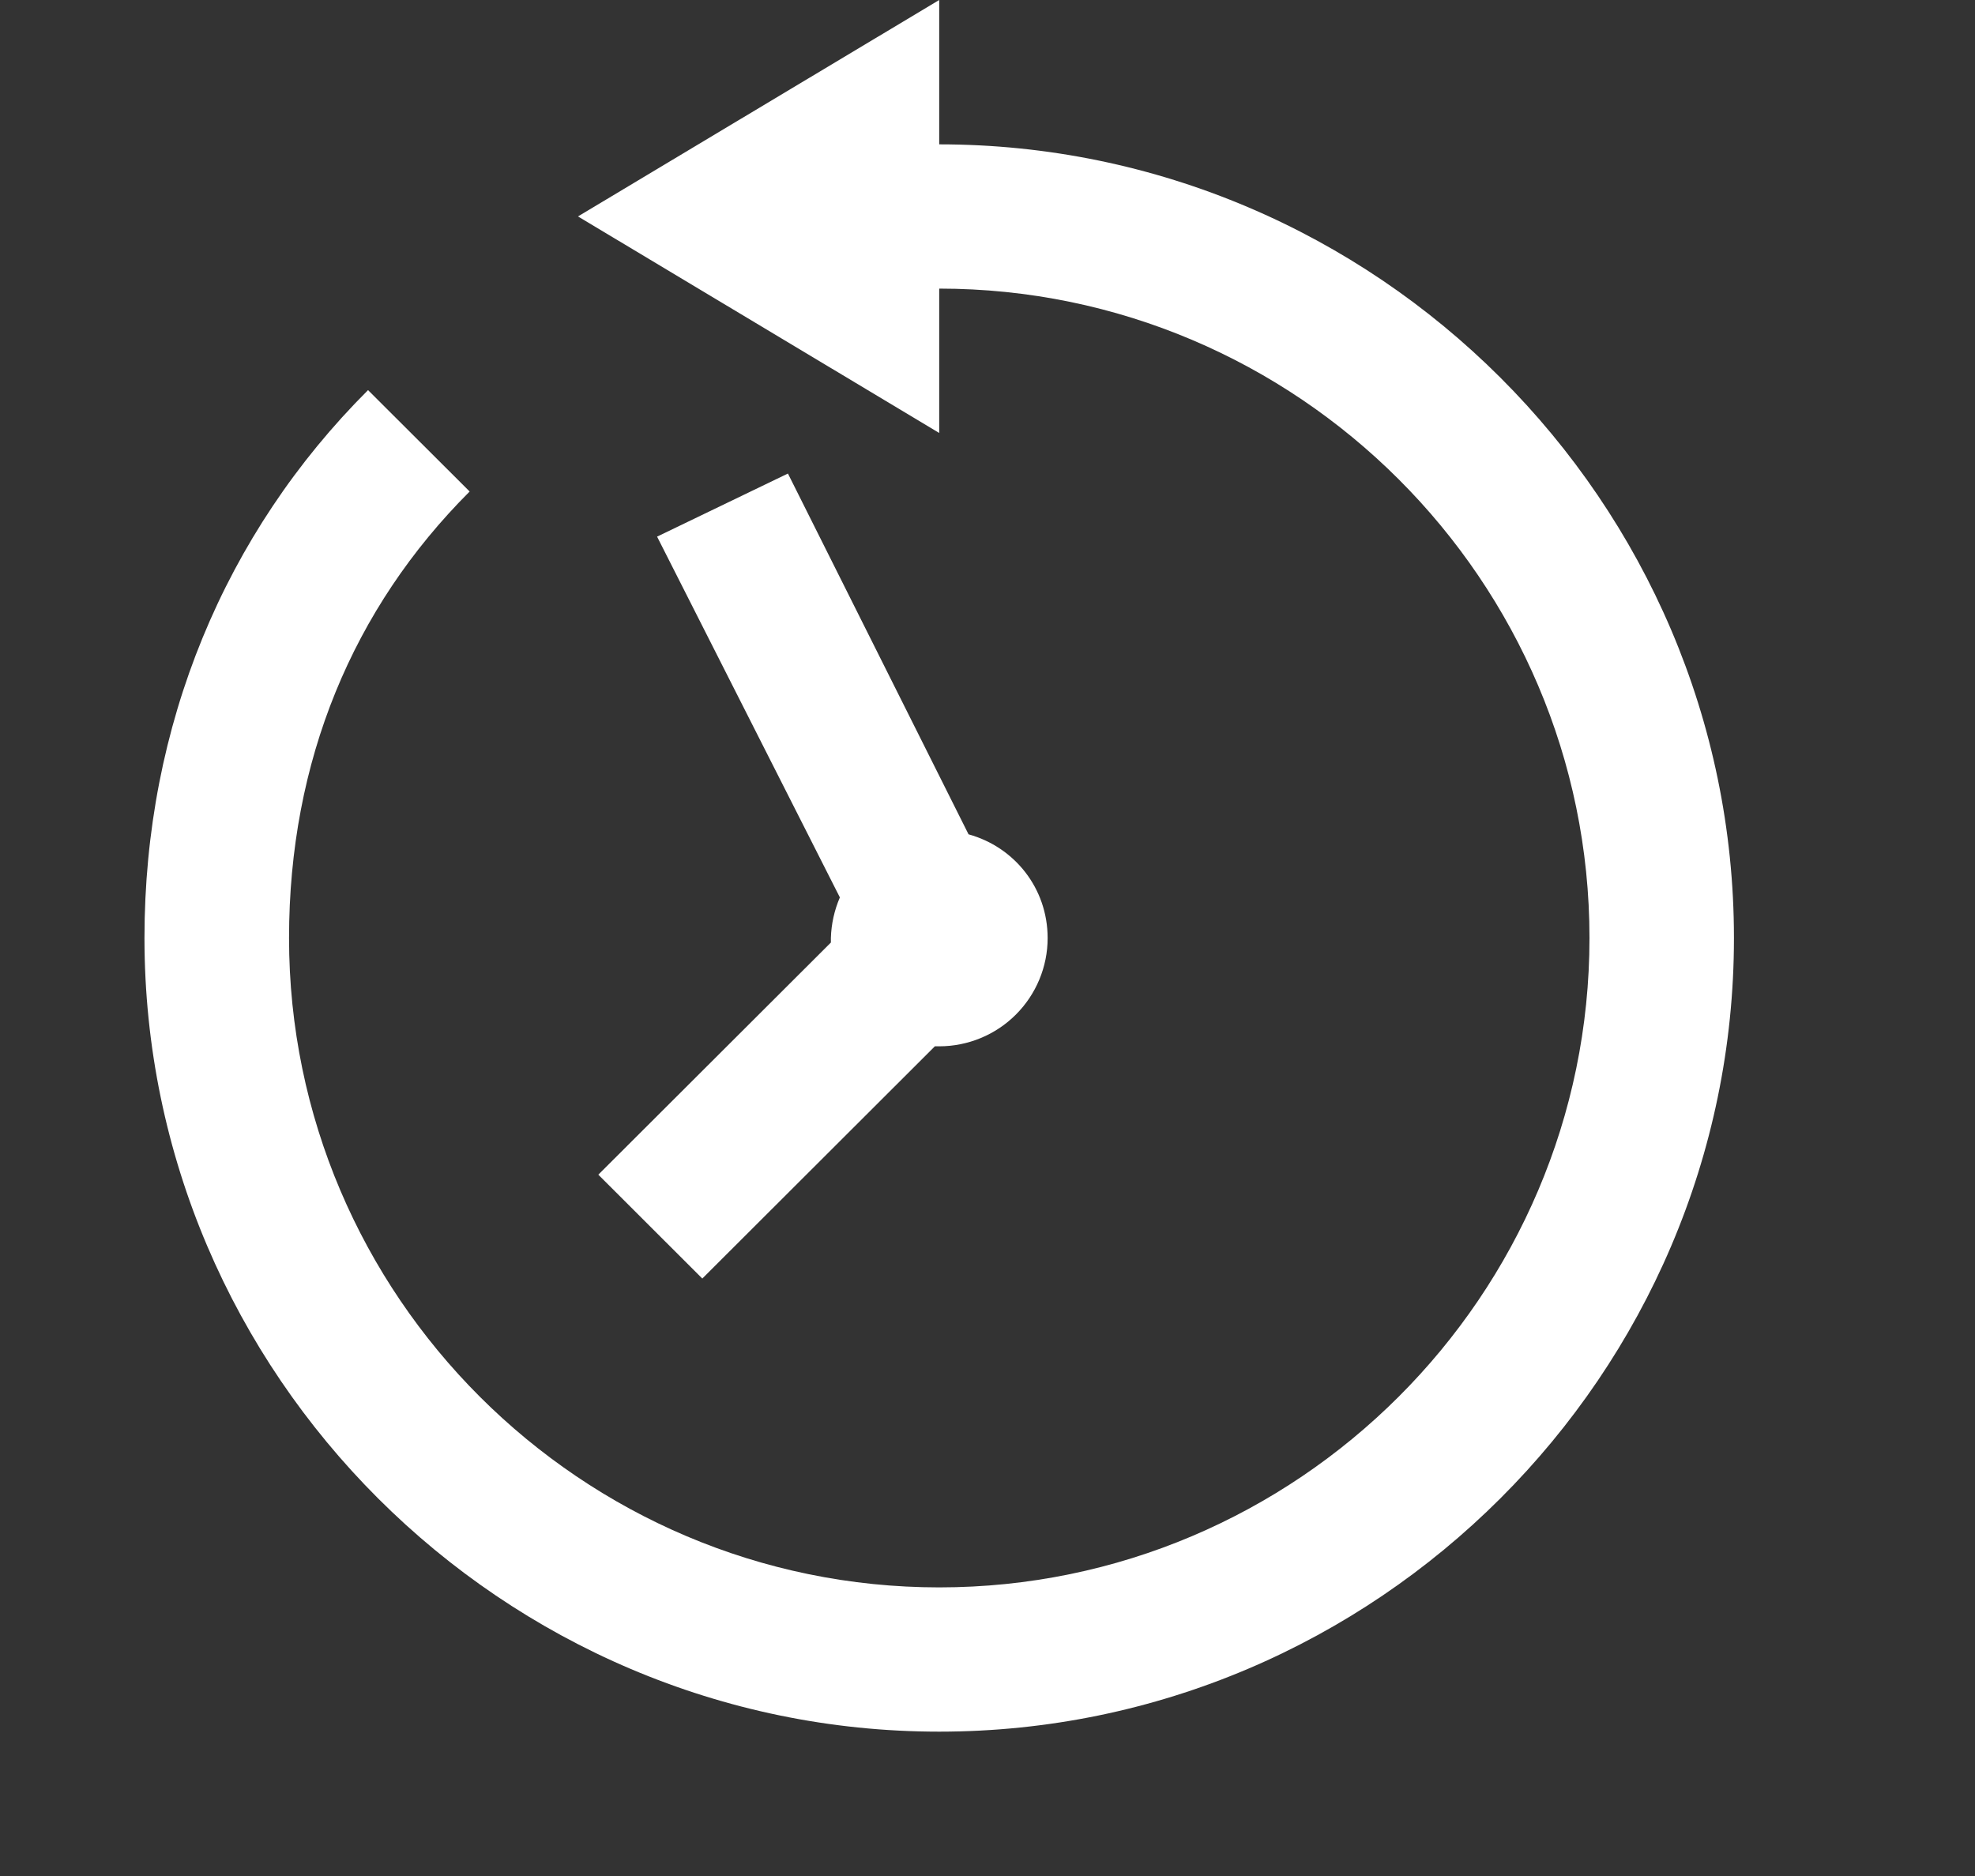 <svg width="20" height="19" viewBox="0 0 20 19" fill="none" xmlns="http://www.w3.org/2000/svg">
<rect x="0" y="0" width="20" height="19" fill="#333333" stroke="none"/>
<g id="wpf:past">
<path id="Vector" d="M9.511 0L5.853 2.192L9.511 4.385V2.923C13.137 2.923 16.096 5.879 16.096 9.5C16.096 13.121 13.137 16.077 9.511 16.077C5.886 16.077 2.927 13.121 2.927 9.5C2.927 7.707 3.573 6.16 4.756 4.978L3.727 3.951C2.276 5.4 1.463 7.346 1.463 9.5C1.463 13.918 5.089 17.538 9.511 17.538C13.934 17.538 17.559 13.918 17.559 9.5C17.559 5.082 13.934 1.462 9.511 1.462V0ZM7.979 4.796L6.654 5.435L8.505 9.089C8.449 9.219 8.418 9.359 8.414 9.5V9.546L6.059 11.897L7.112 12.949L9.467 10.597H9.511C9.802 10.597 10.082 10.481 10.287 10.276C10.493 10.07 10.609 9.791 10.609 9.501C10.609 8.996 10.273 8.578 9.808 8.45L7.979 4.796Z" fill="white"/>
</g>
</svg>
